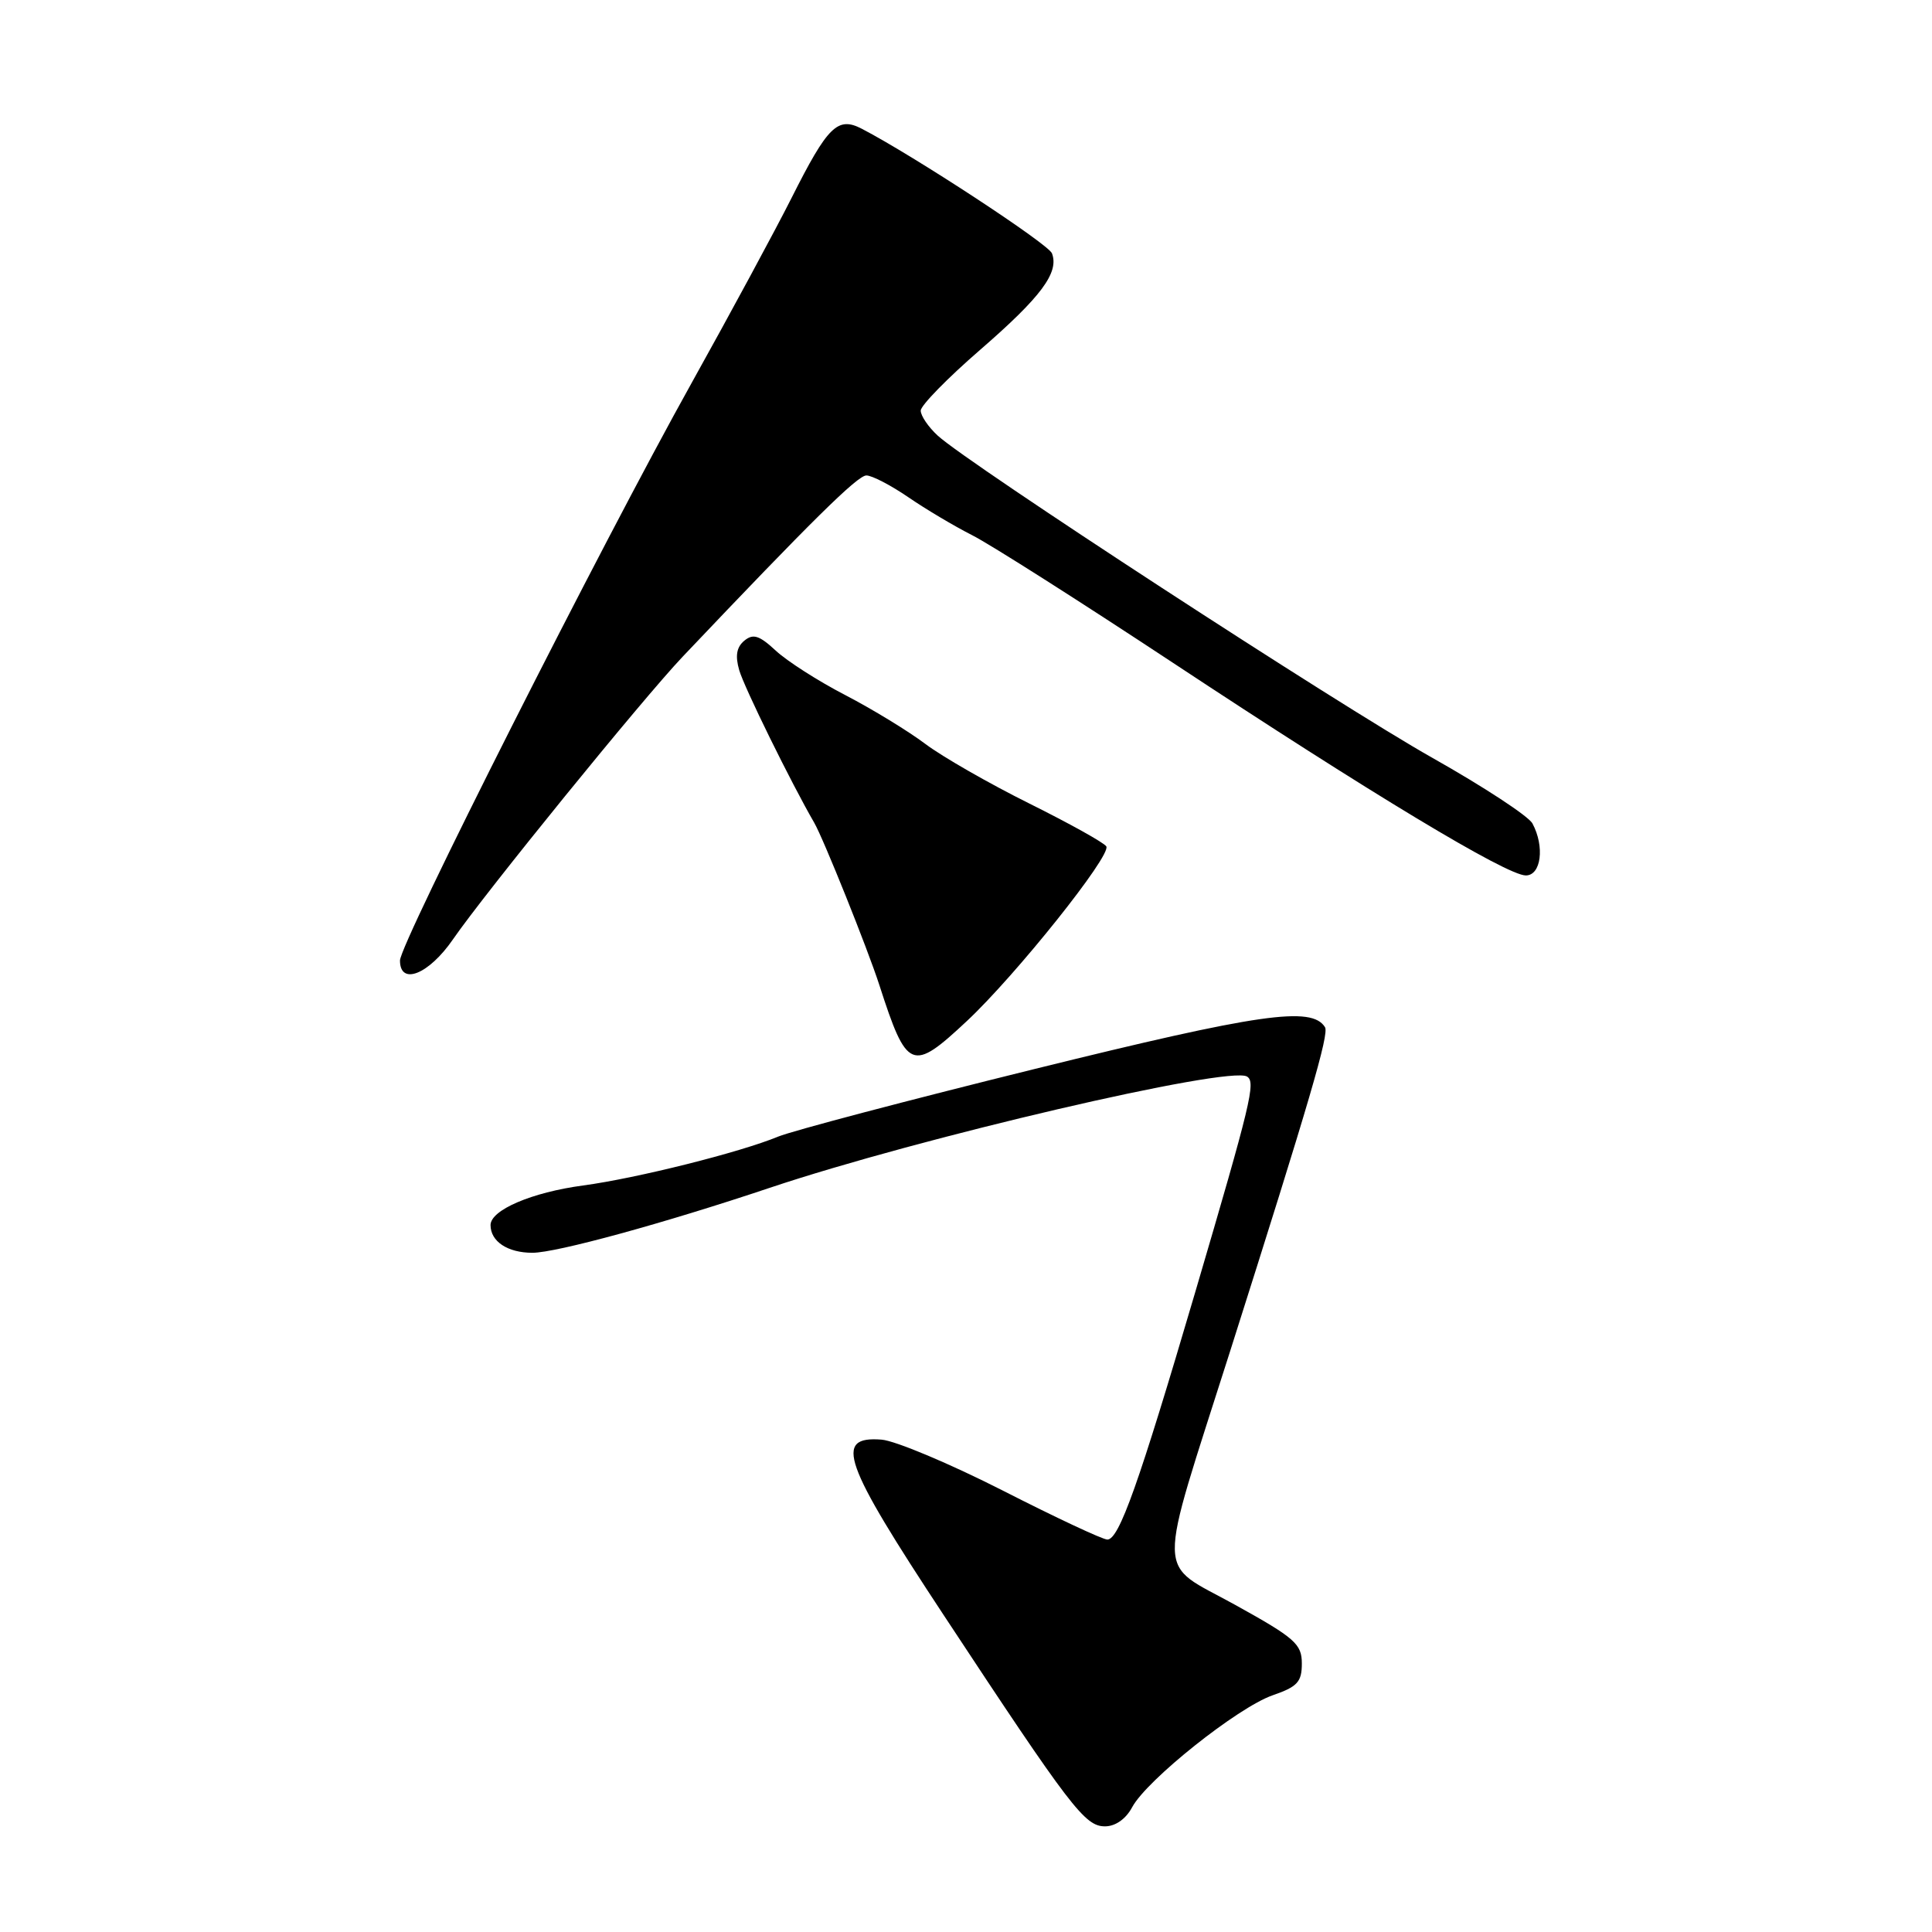 <?xml version="1.0" encoding="UTF-8" standalone="no"?>
<!DOCTYPE svg PUBLIC "-//W3C//DTD SVG 1.1//EN" "http://www.w3.org/Graphics/SVG/1.1/DTD/svg11.dtd" >
<svg xmlns="http://www.w3.org/2000/svg" xmlns:xlink="http://www.w3.org/1999/xlink" version="1.1" viewBox="0 0 256 256">
 <g >
 <path fill="currentColor"
d=" M 150.02 239.46 C 151.96 235.84 164.02 226.24 168.62 224.64 C 171.92 223.50 172.50 222.87 172.50 220.42 C 172.50 217.84 171.59 217.04 163.66 212.65 C 153.08 206.78 153.15 210.02 163.01 179.00 C 173.56 145.79 176.13 137.02 175.57 136.11 C 173.82 133.29 166.96 134.27 137.12 141.64 C 120.28 145.80 104.97 149.84 103.10 150.61 C 98.08 152.69 84.40 156.12 77.28 157.08 C 70.47 157.99 65.00 160.33 65.00 162.33 C 65.00 164.50 67.26 166.00 70.55 166.00 C 73.71 166.00 87.96 162.10 102.00 157.39 C 121.80 150.75 162.86 141.18 165.24 142.65 C 166.42 143.38 165.79 146.00 158.35 171.30 C 150.87 196.71 148.28 204.00 146.73 204.00 C 146.11 204.00 139.88 201.08 132.88 197.51 C 125.88 193.95 118.65 190.91 116.82 190.76 C 110.44 190.26 111.67 193.74 125.07 214.05 C 141.93 239.63 143.75 242.00 146.42 242.00 C 147.80 242.00 149.19 241.02 150.02 239.46 Z  M 128.12 135.29 C 134.60 129.23 147.31 113.31 146.59 112.15 C 146.29 111.66 141.70 109.11 136.39 106.47 C 131.08 103.83 124.88 100.28 122.62 98.58 C 120.35 96.87 115.58 93.96 112.00 92.10 C 108.42 90.25 104.28 87.60 102.79 86.21 C 100.60 84.18 99.79 83.93 98.62 84.90 C 97.60 85.75 97.40 86.90 97.95 88.80 C 98.60 91.07 104.86 103.79 107.88 109.00 C 109.10 111.10 114.95 125.68 116.51 130.50 C 120.18 141.86 120.82 142.12 128.12 135.29 Z  M 60.02 124.47 C 64.23 118.36 85.16 92.59 90.47 87.00 C 107.53 69.02 113.63 63.00 114.80 63.00 C 115.54 63.00 118.02 64.29 120.32 65.86 C 122.62 67.44 126.45 69.72 128.84 70.93 C 131.23 72.14 143.15 79.72 155.34 87.77 C 181.58 105.11 199.65 116.00 202.18 116.00 C 204.21 116.00 204.70 112.18 203.06 109.12 C 202.55 108.15 196.59 104.25 189.82 100.43 C 177.32 93.39 128.36 61.49 124.25 57.72 C 123.01 56.58 122.00 55.09 122.00 54.41 C 122.00 53.73 125.55 50.10 129.89 46.34 C 137.98 39.32 140.36 36.11 139.39 33.57 C 138.91 32.32 121.03 20.61 114.19 17.06 C 110.99 15.40 109.68 16.70 104.90 26.20 C 102.74 30.49 96.77 41.54 91.64 50.75 C 79.62 72.31 53.00 125.02 53.00 127.27 C 53.00 130.64 56.82 129.12 60.02 124.47 Z "/>
</g>
</svg>